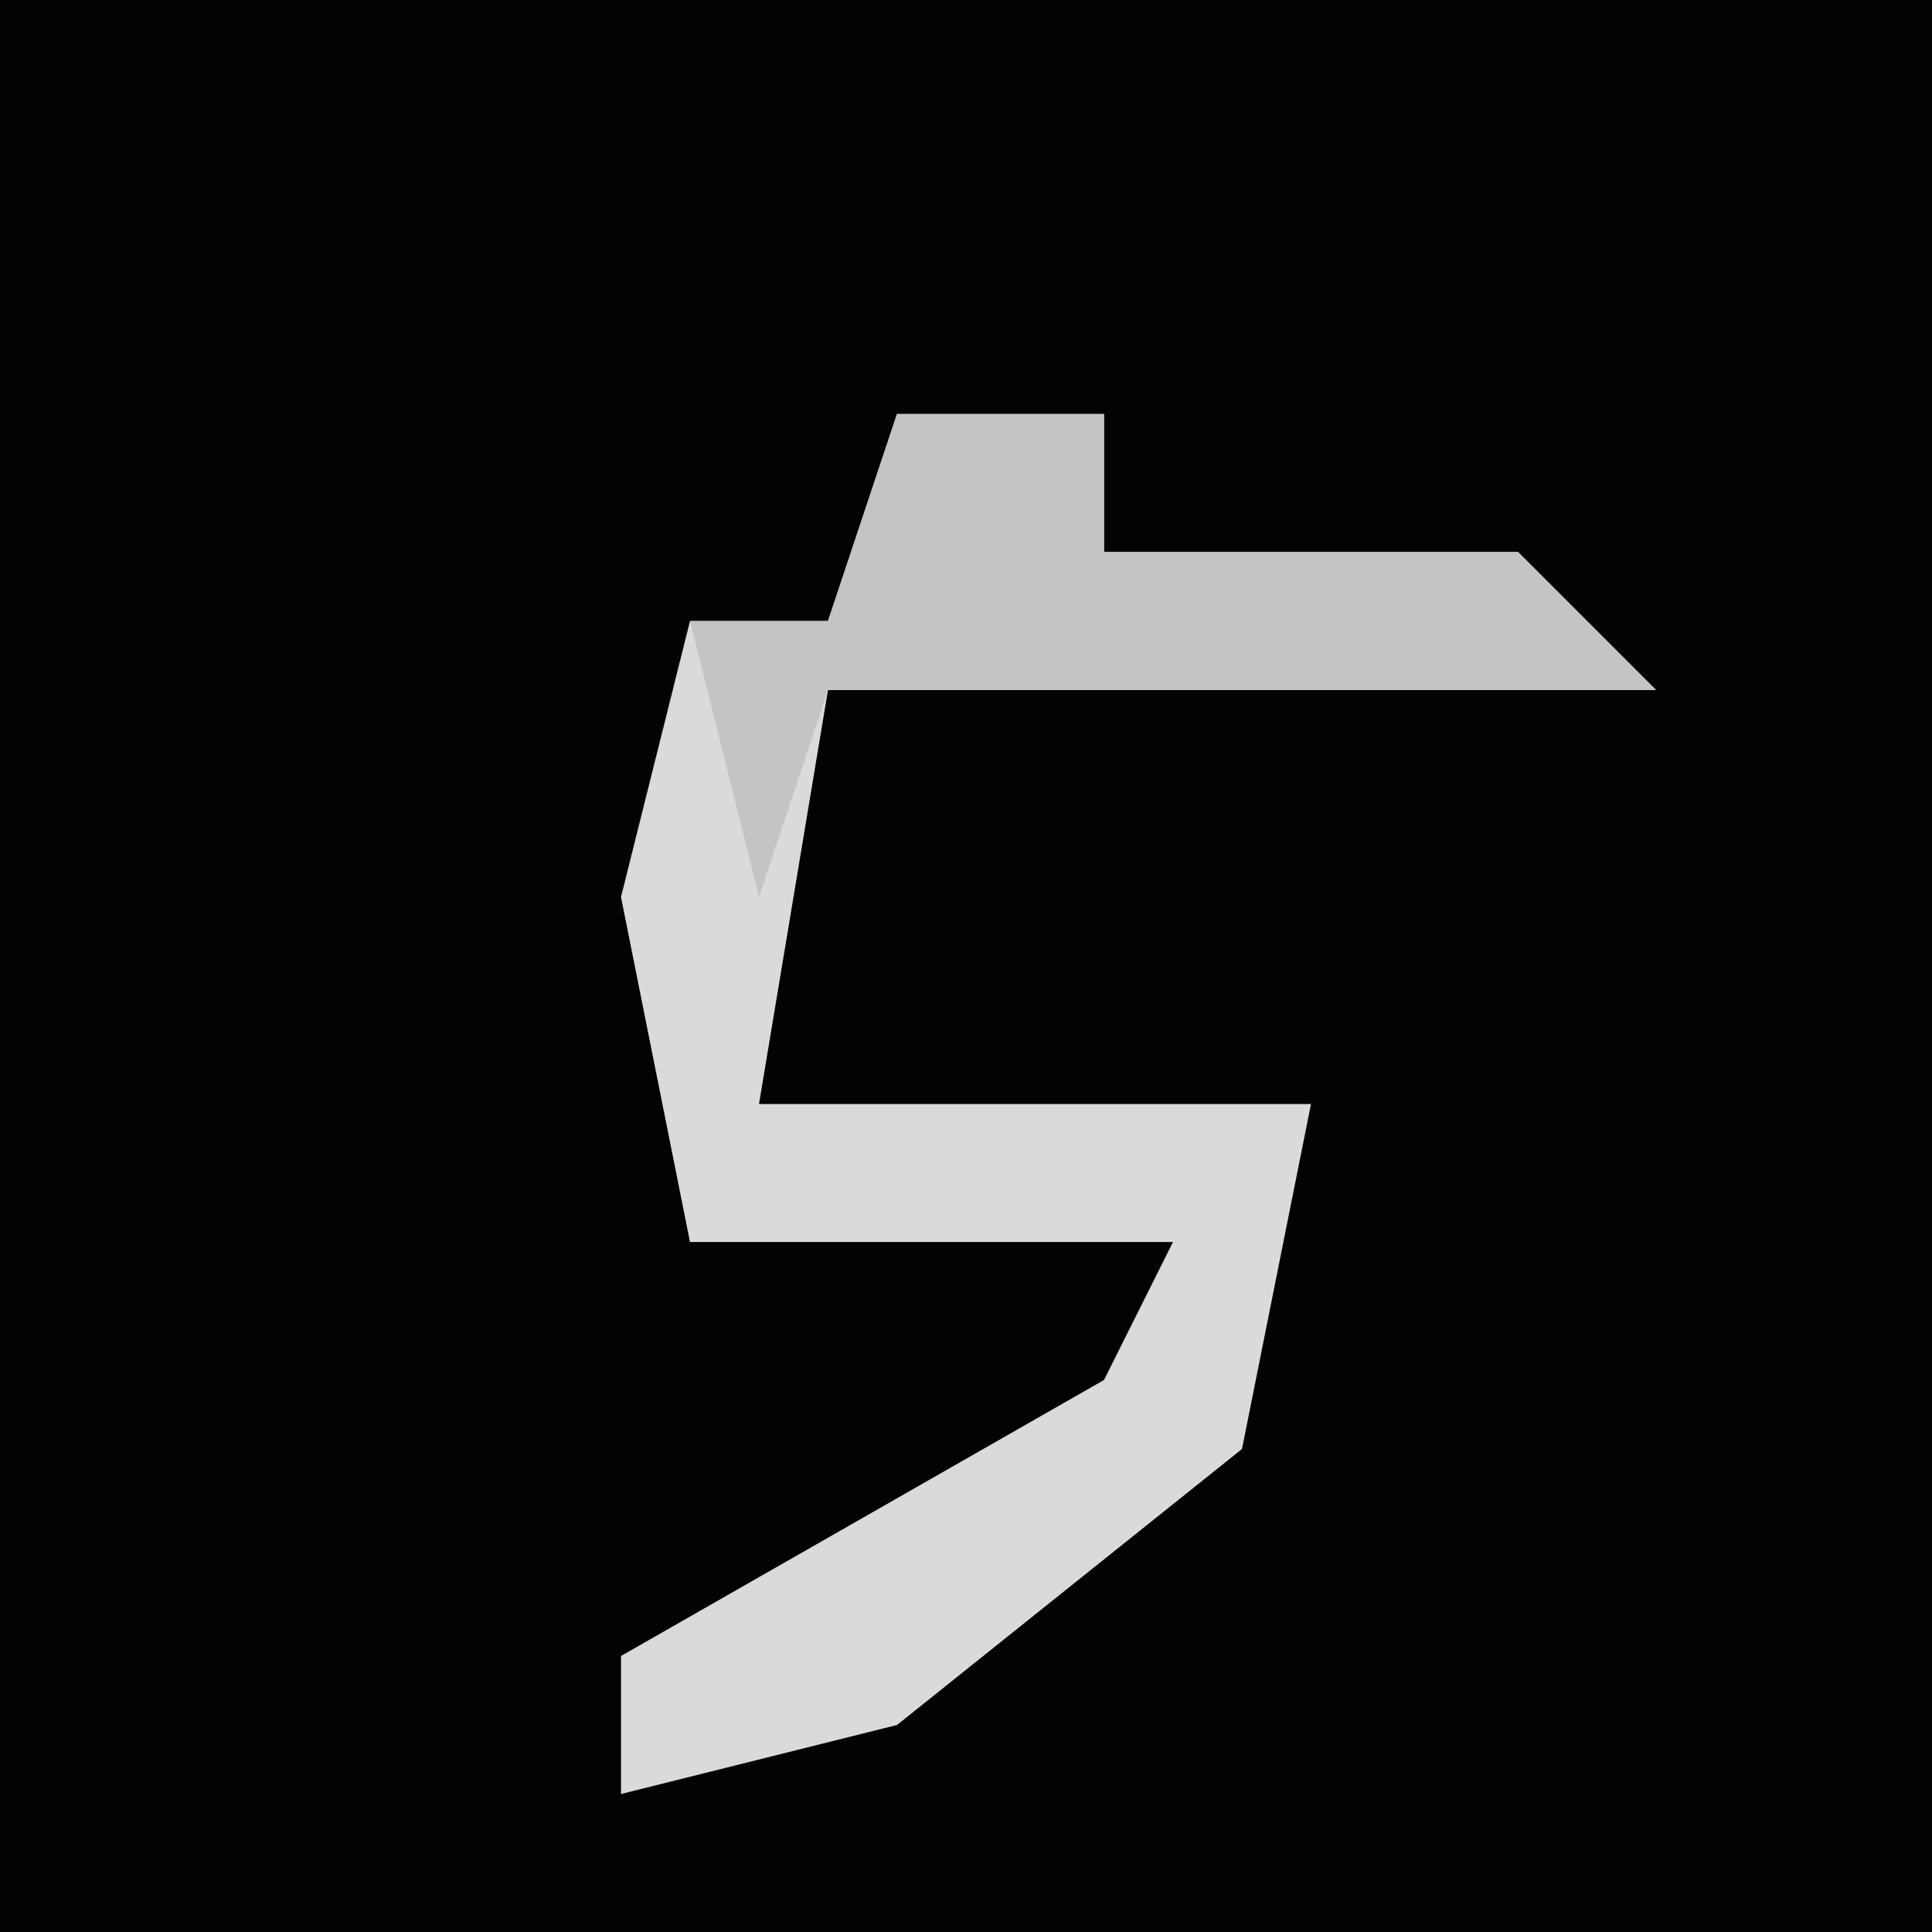 <?xml version="1.0" encoding="UTF-8"?>
<svg version="1.1" xmlns="http://www.w3.org/2000/svg" width="28" height="28">
<path d="M0,0 L28,0 L28,28 L0,28 Z " fill="#030303" transform="translate(0,0)"/>
<path d="M0,0 L3,0 L3,2 L9,2 L11,4 L-1,4 L-2,10 L6,10 L5,15 L0,19 L-4,20 L-4,18 L3,14 L4,12 L-3,12 L-4,7 L-3,3 L-1,3 Z " fill="#DADADA" transform="translate(13,6)"/>
<path d="M0,0 L3,0 L3,2 L9,2 L11,4 L-1,4 L-2,7 L-3,3 L-1,3 Z " fill="#C4C4C4" transform="translate(13,6)"/>
</svg>
